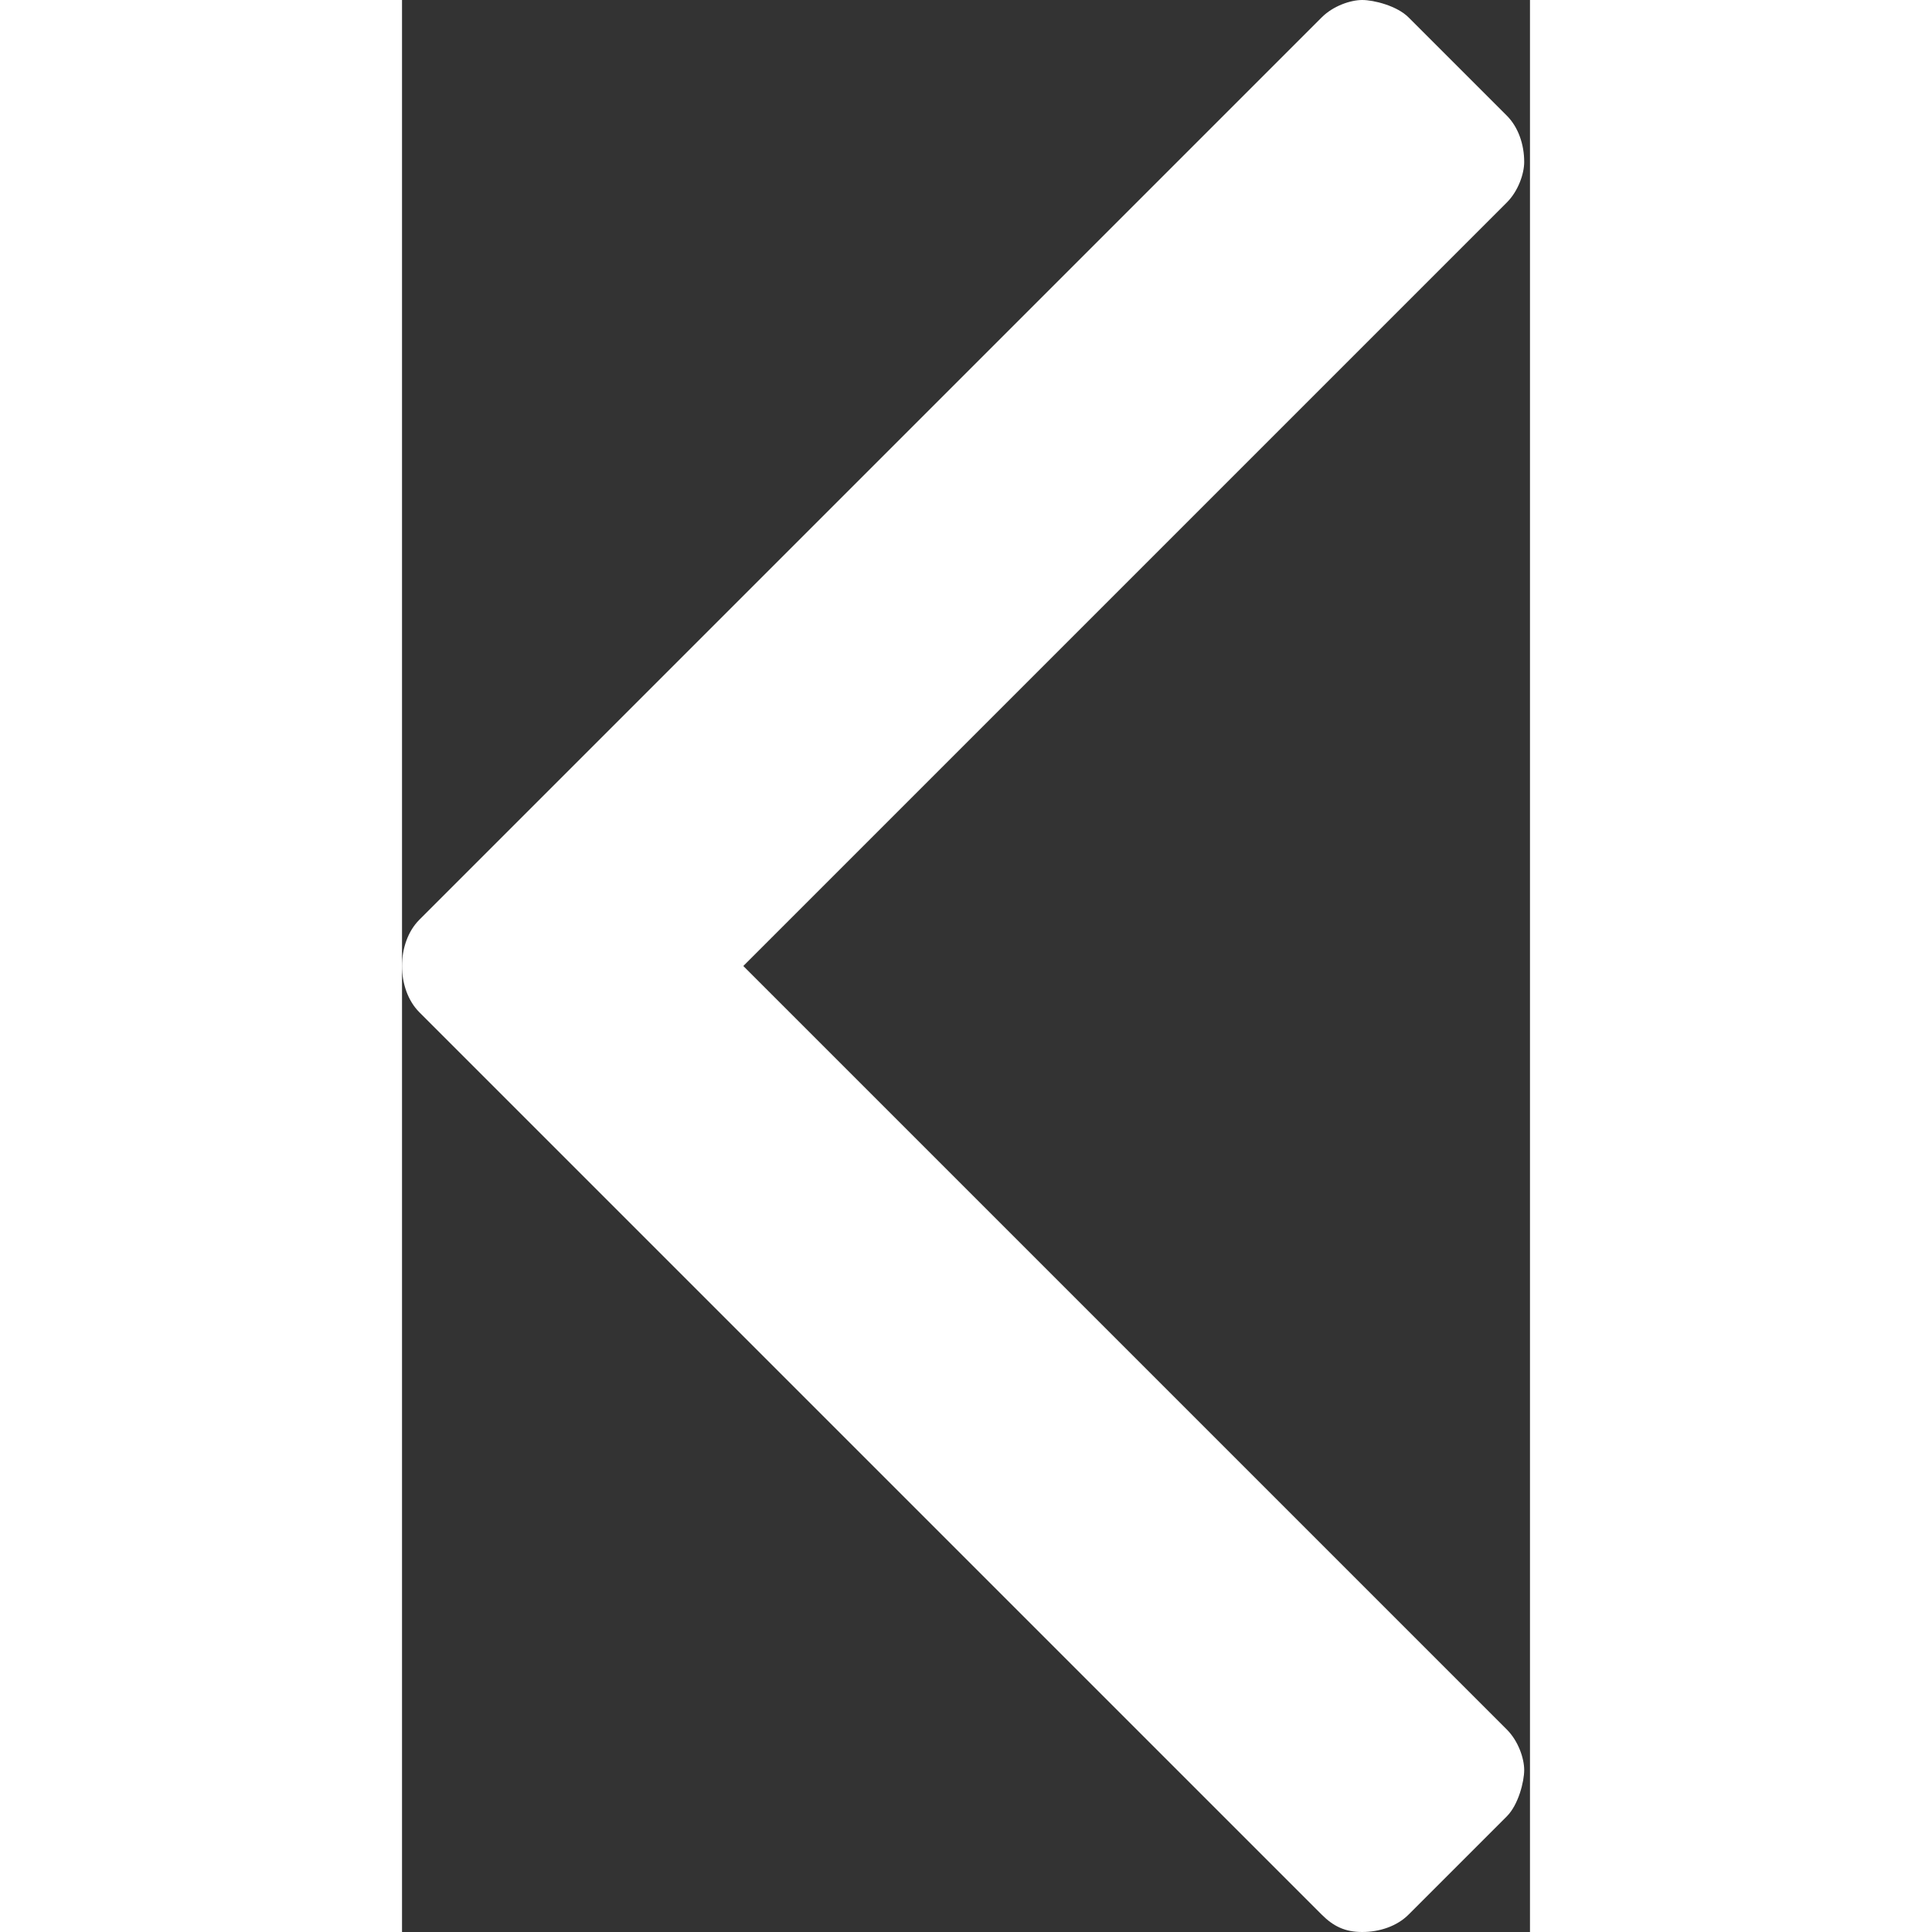 <?xml version="1.0" encoding="utf-8"?>
<svg version="1.1" id="arrow-left" xmlns="http://www.w3.org/2000/svg" xmlns:xlink="http://www.w3.org/1999/xlink" x="0px" y="0px" 
	 width="12" height="12" viewBox="-455 264.5 19.5 33.4" style="enable-background:new -455 264.5 19.5 33.4;" xml:space="preserve">
<rect x="-455" y="264.5" width="19.5" height="33.4" fill="#333333" stroke="none"/>
<g fill="#FFFFFF">
	<path id="XMLID_3_" d="M-439.1,297.6l-15.6-15.6c-0.2-0.2-0.3-0.5-0.3-0.8c0-0.3,0.1-0.6,0.3-0.8l15.6-15.6
		c0.2-0.2,0.5-0.3,0.7-0.3c0.2,0,0.6,0.1,0.8,0.3l1.7,1.7c0.2,0.2,0.3,0.5,0.3,0.8c0,0.2-0.1,0.5-0.3,0.7l-13.2,13.2l13.2,13.2
		c0.2,0.2,0.3,0.5,0.3,0.7c0,0.2-0.1,0.6-0.3,0.8l-1.7,1.7c-0.2,0.2-0.5,0.3-0.8,0.3C-438.7,297.9-438.9,297.8-439.1,297.6z"/>
</g>
</svg>
